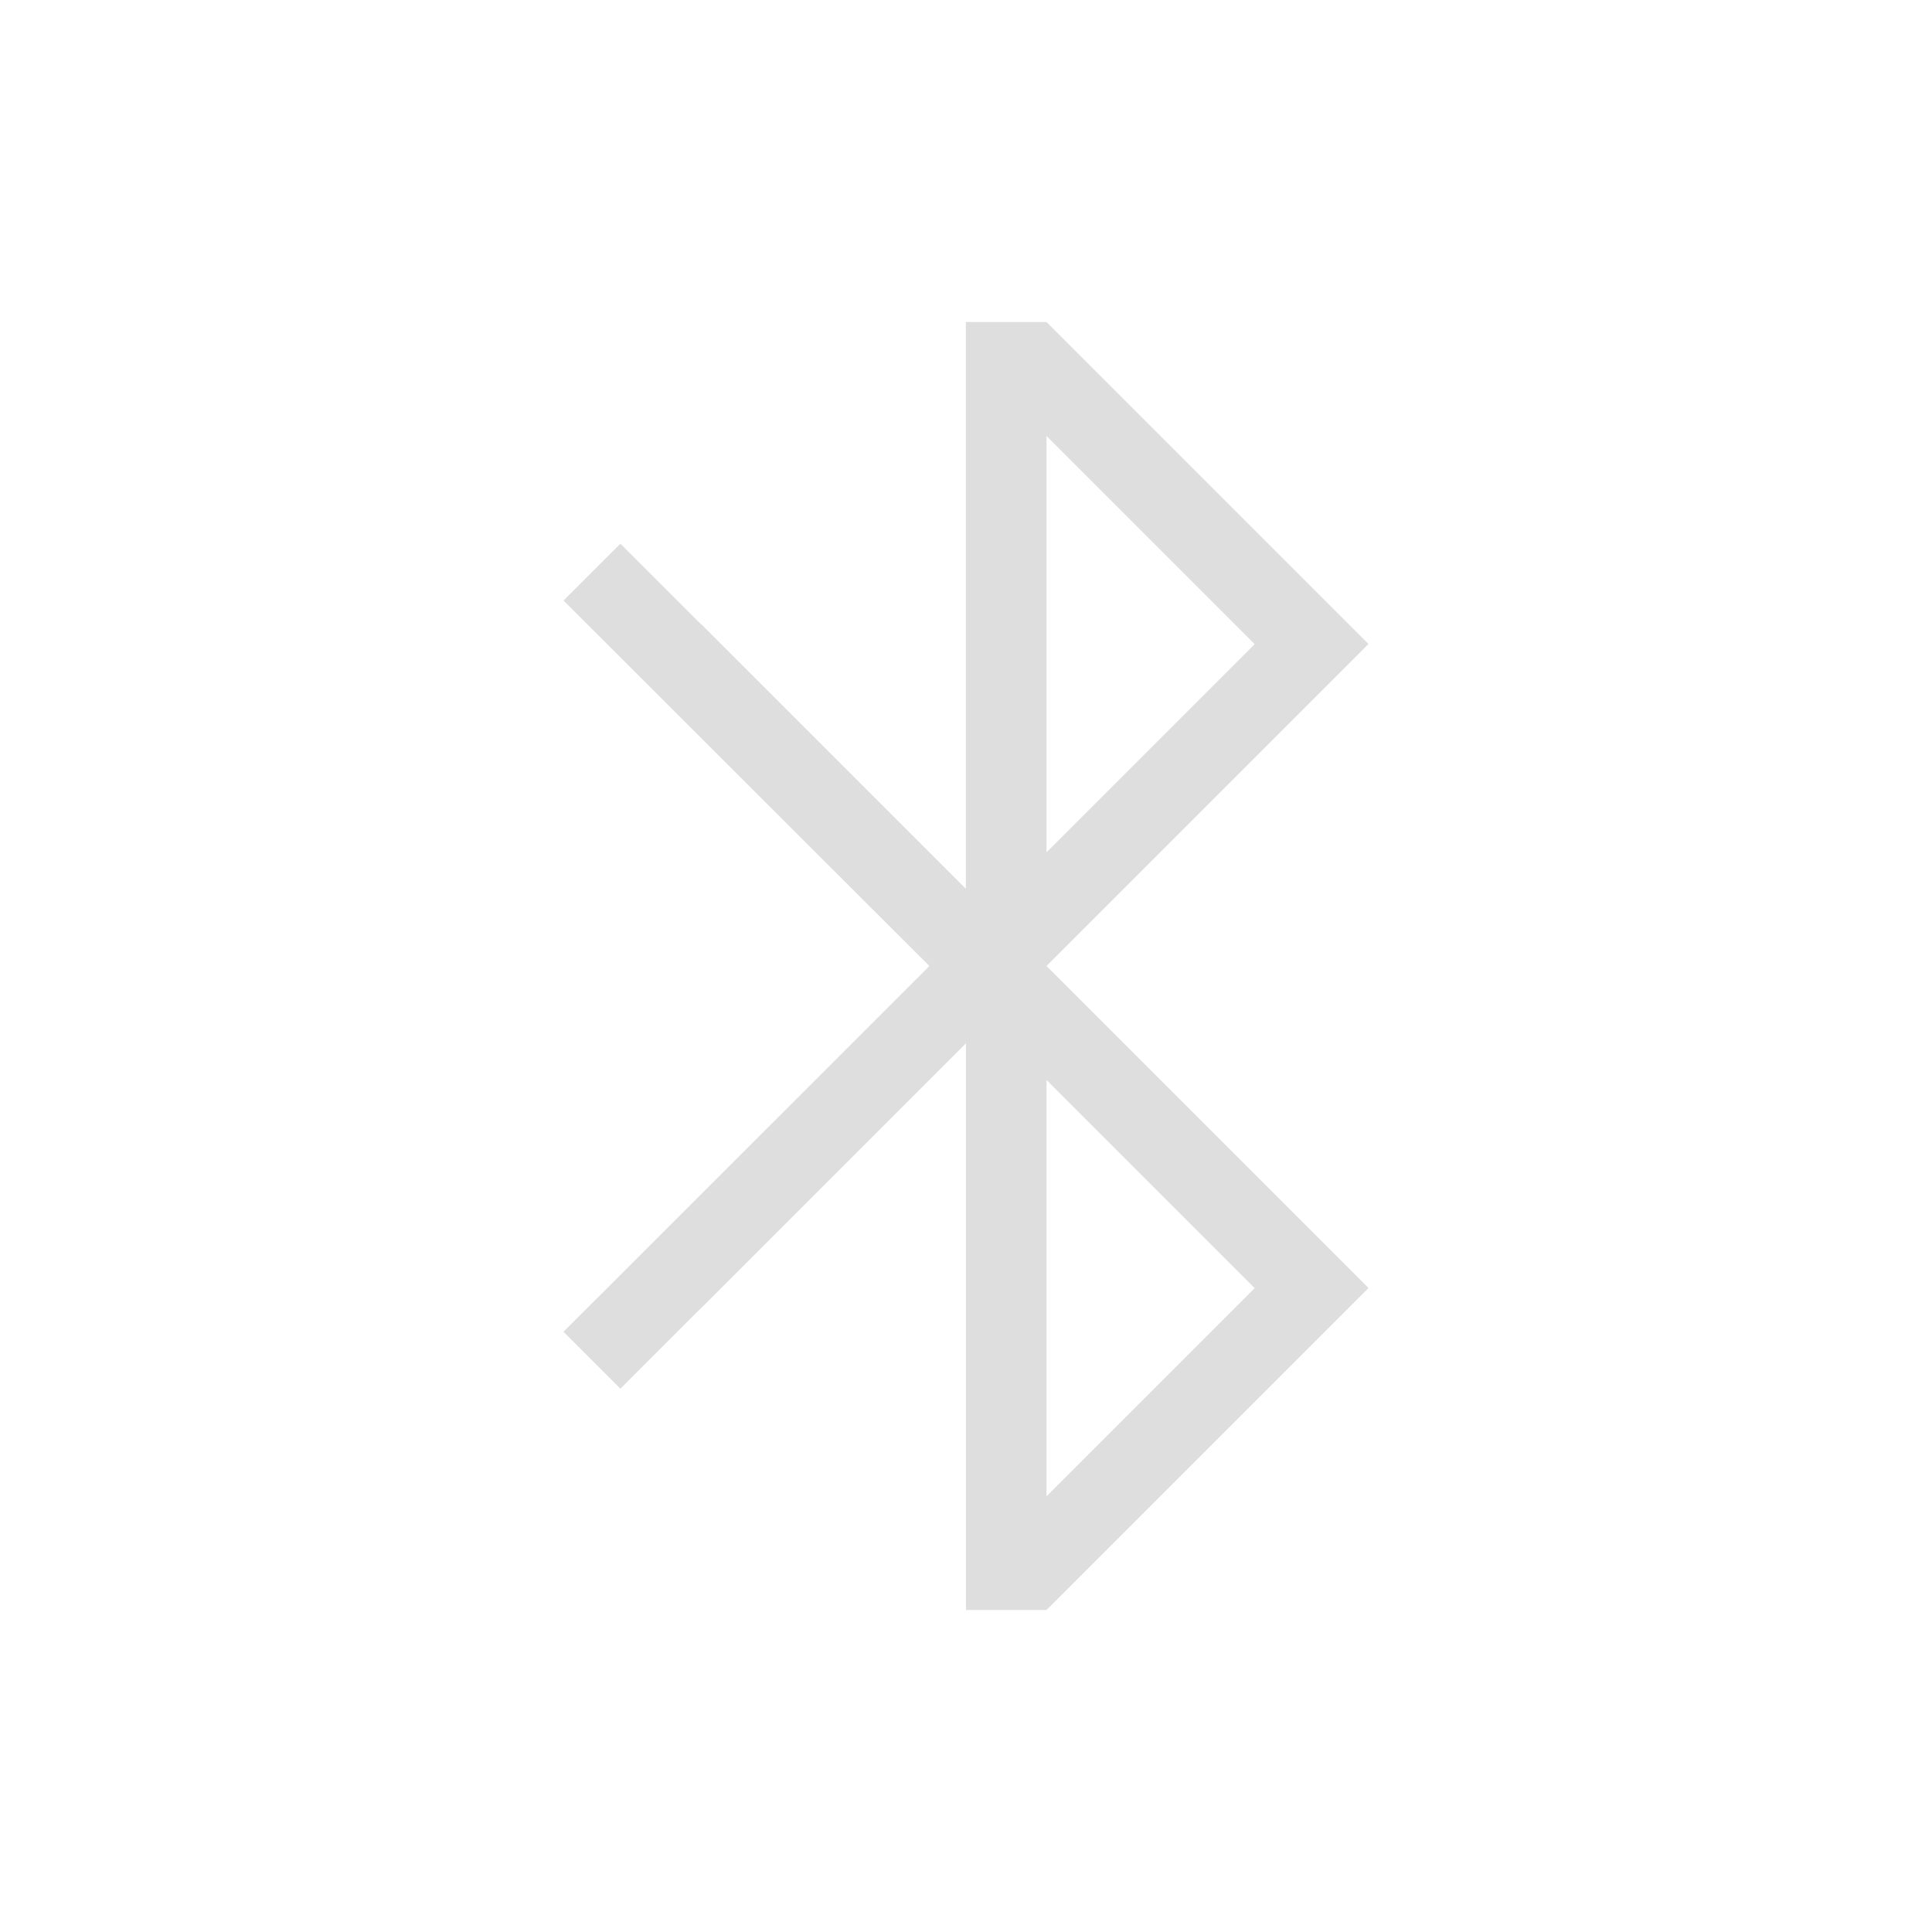 <svg xmlns="http://www.w3.org/2000/svg" width="24" height="24"><defs><style id="current-color-scheme" type="text/css">.ColorScheme-Highlight{color:#5294e2}</style></defs><path fill="currentColor" d="M11.998 4v7.041L8.705 7.748l-.002.002-.996-.996L7 7.46 11.545 12 7 16.544l.707.707.996-.996h.002L12 12.96V20h1l4-4-4-4 4-4-4-4zM13 5.416l2.586 2.586L13 10.588zm0 8 2.586 2.586L13 18.588z" style="color:#dedede"/></svg>